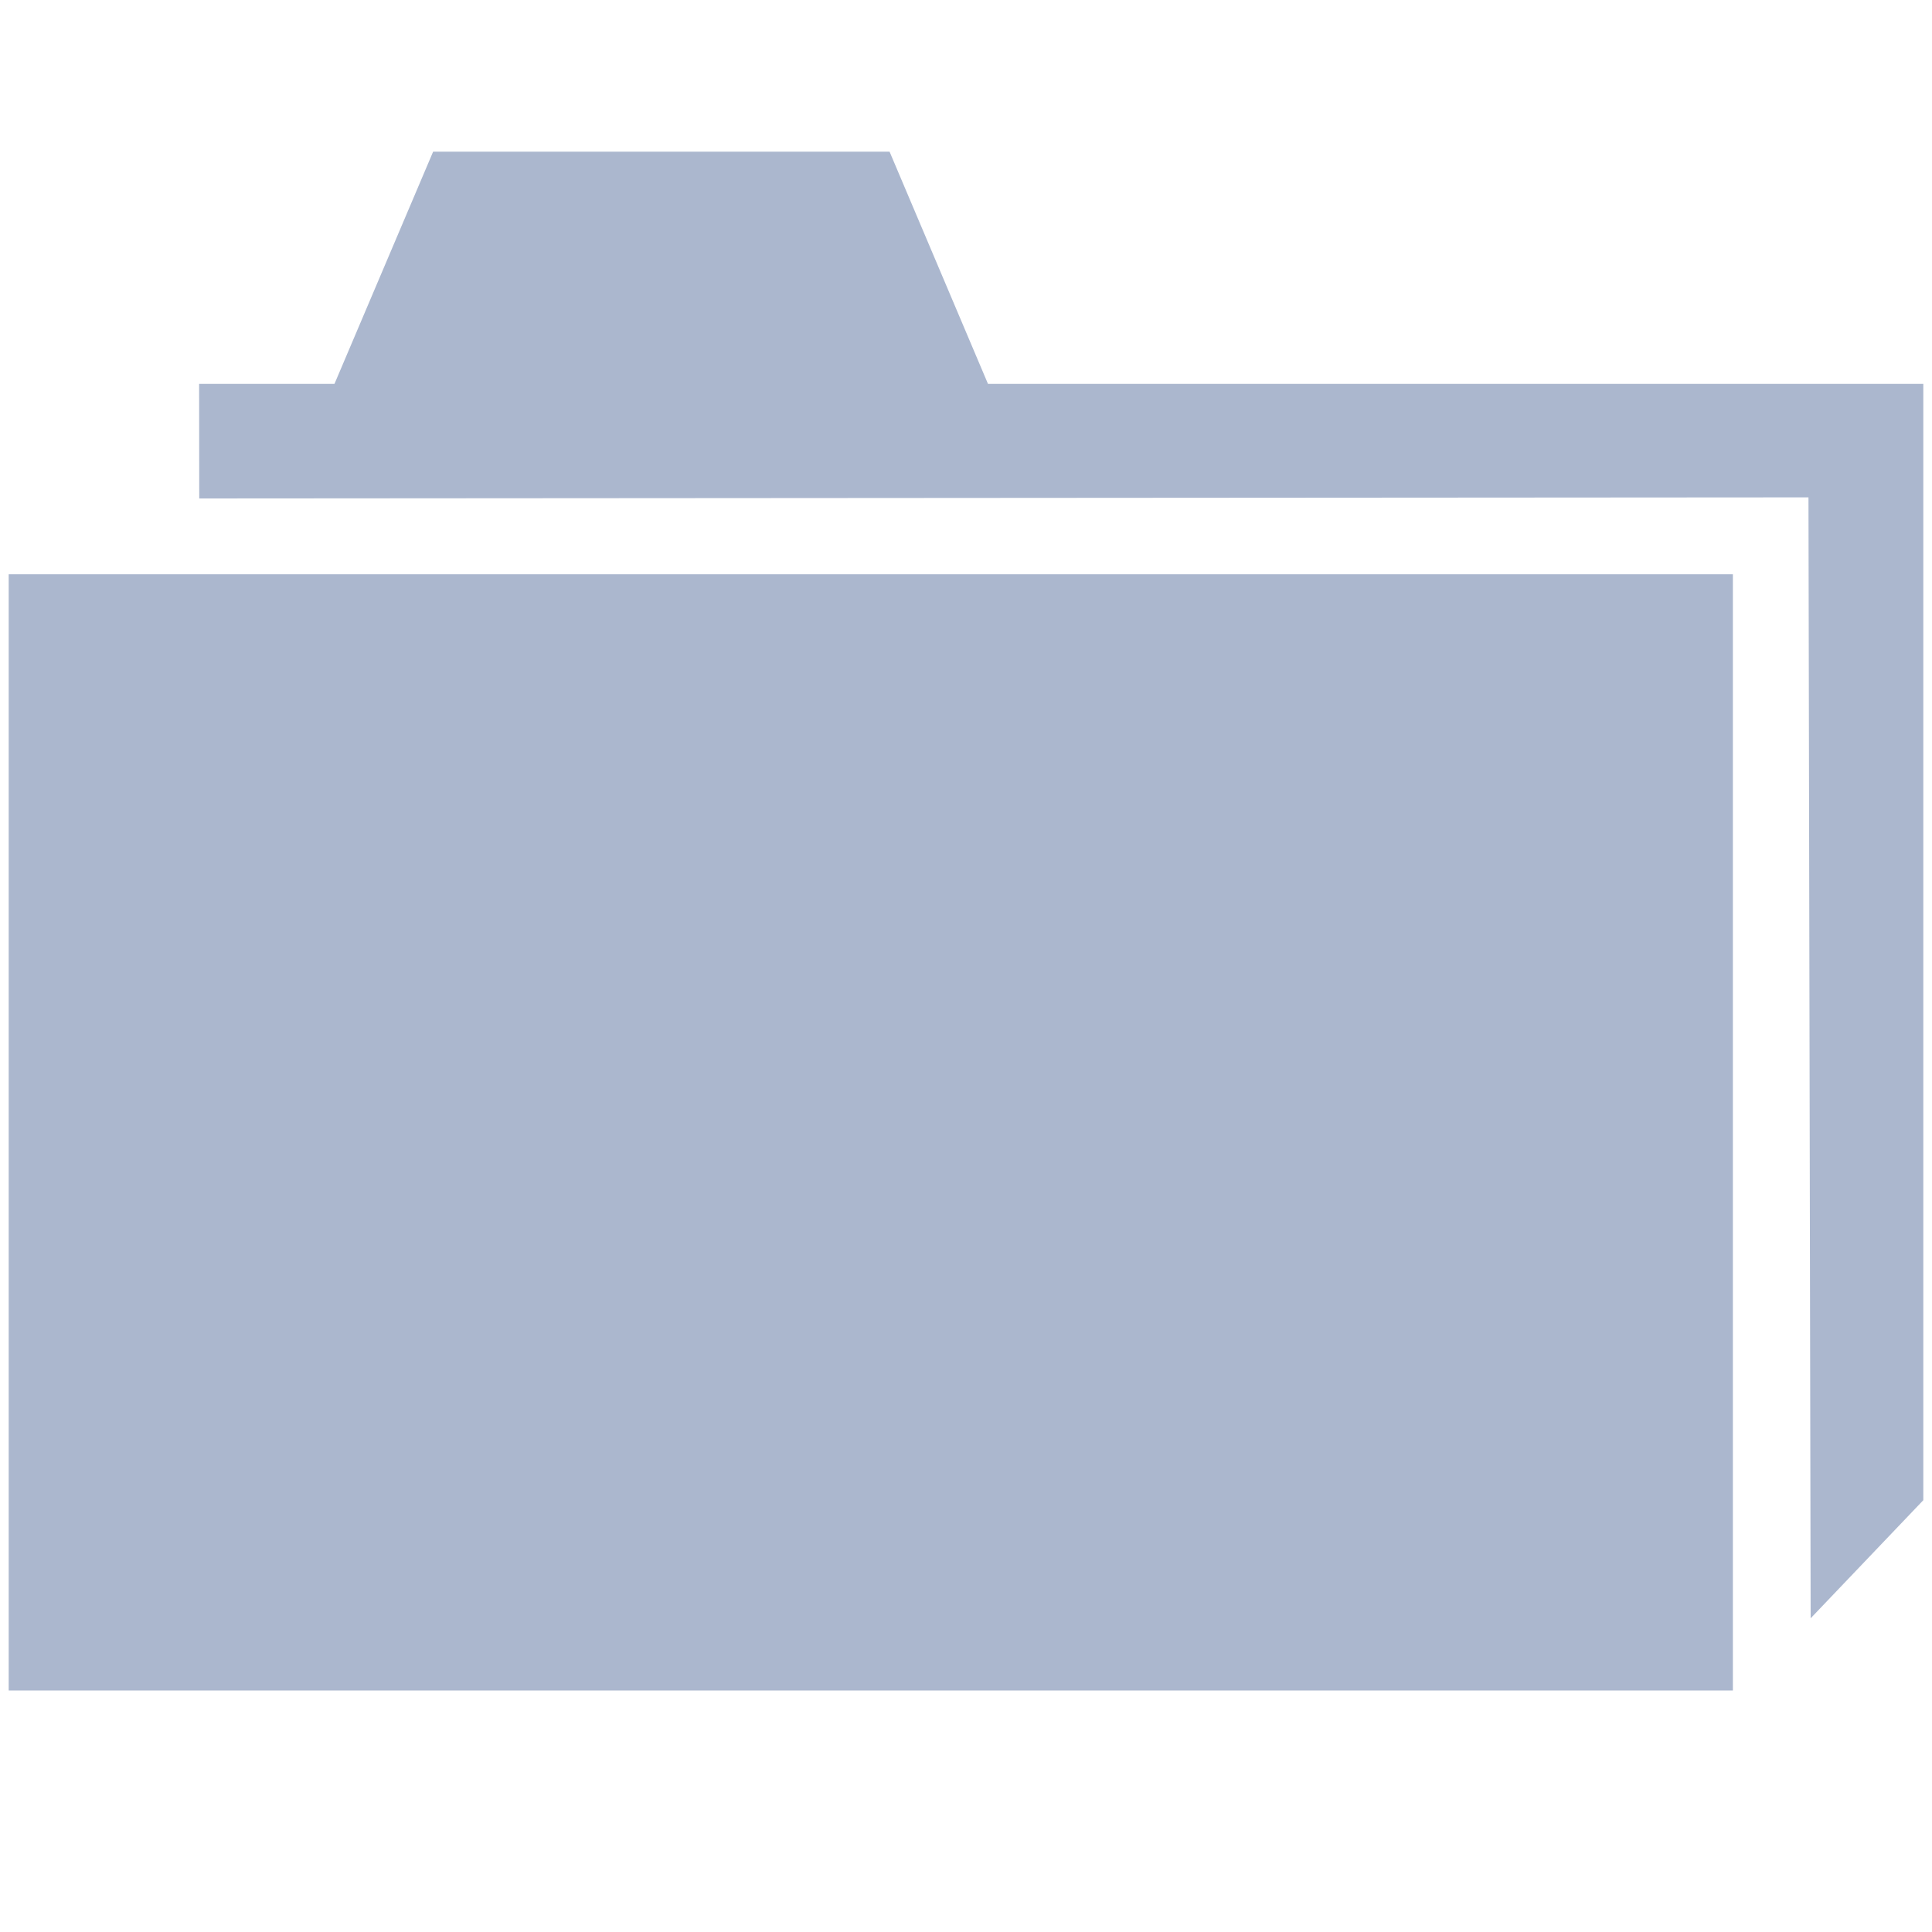<svg width="16" height="16" xmlns="http://www.w3.org/2000/svg" shape-rendering="geometricPrecision" fill="#abb7ce"><path d="M8.182 3.179l-.815-1.923h-3.78L2.77 3.179H1.649l.001.949 13.327-.009.018 9.283.933-.978V3.179z"/><path d="M.072 4.756h14.279V14H.072z"/></svg>